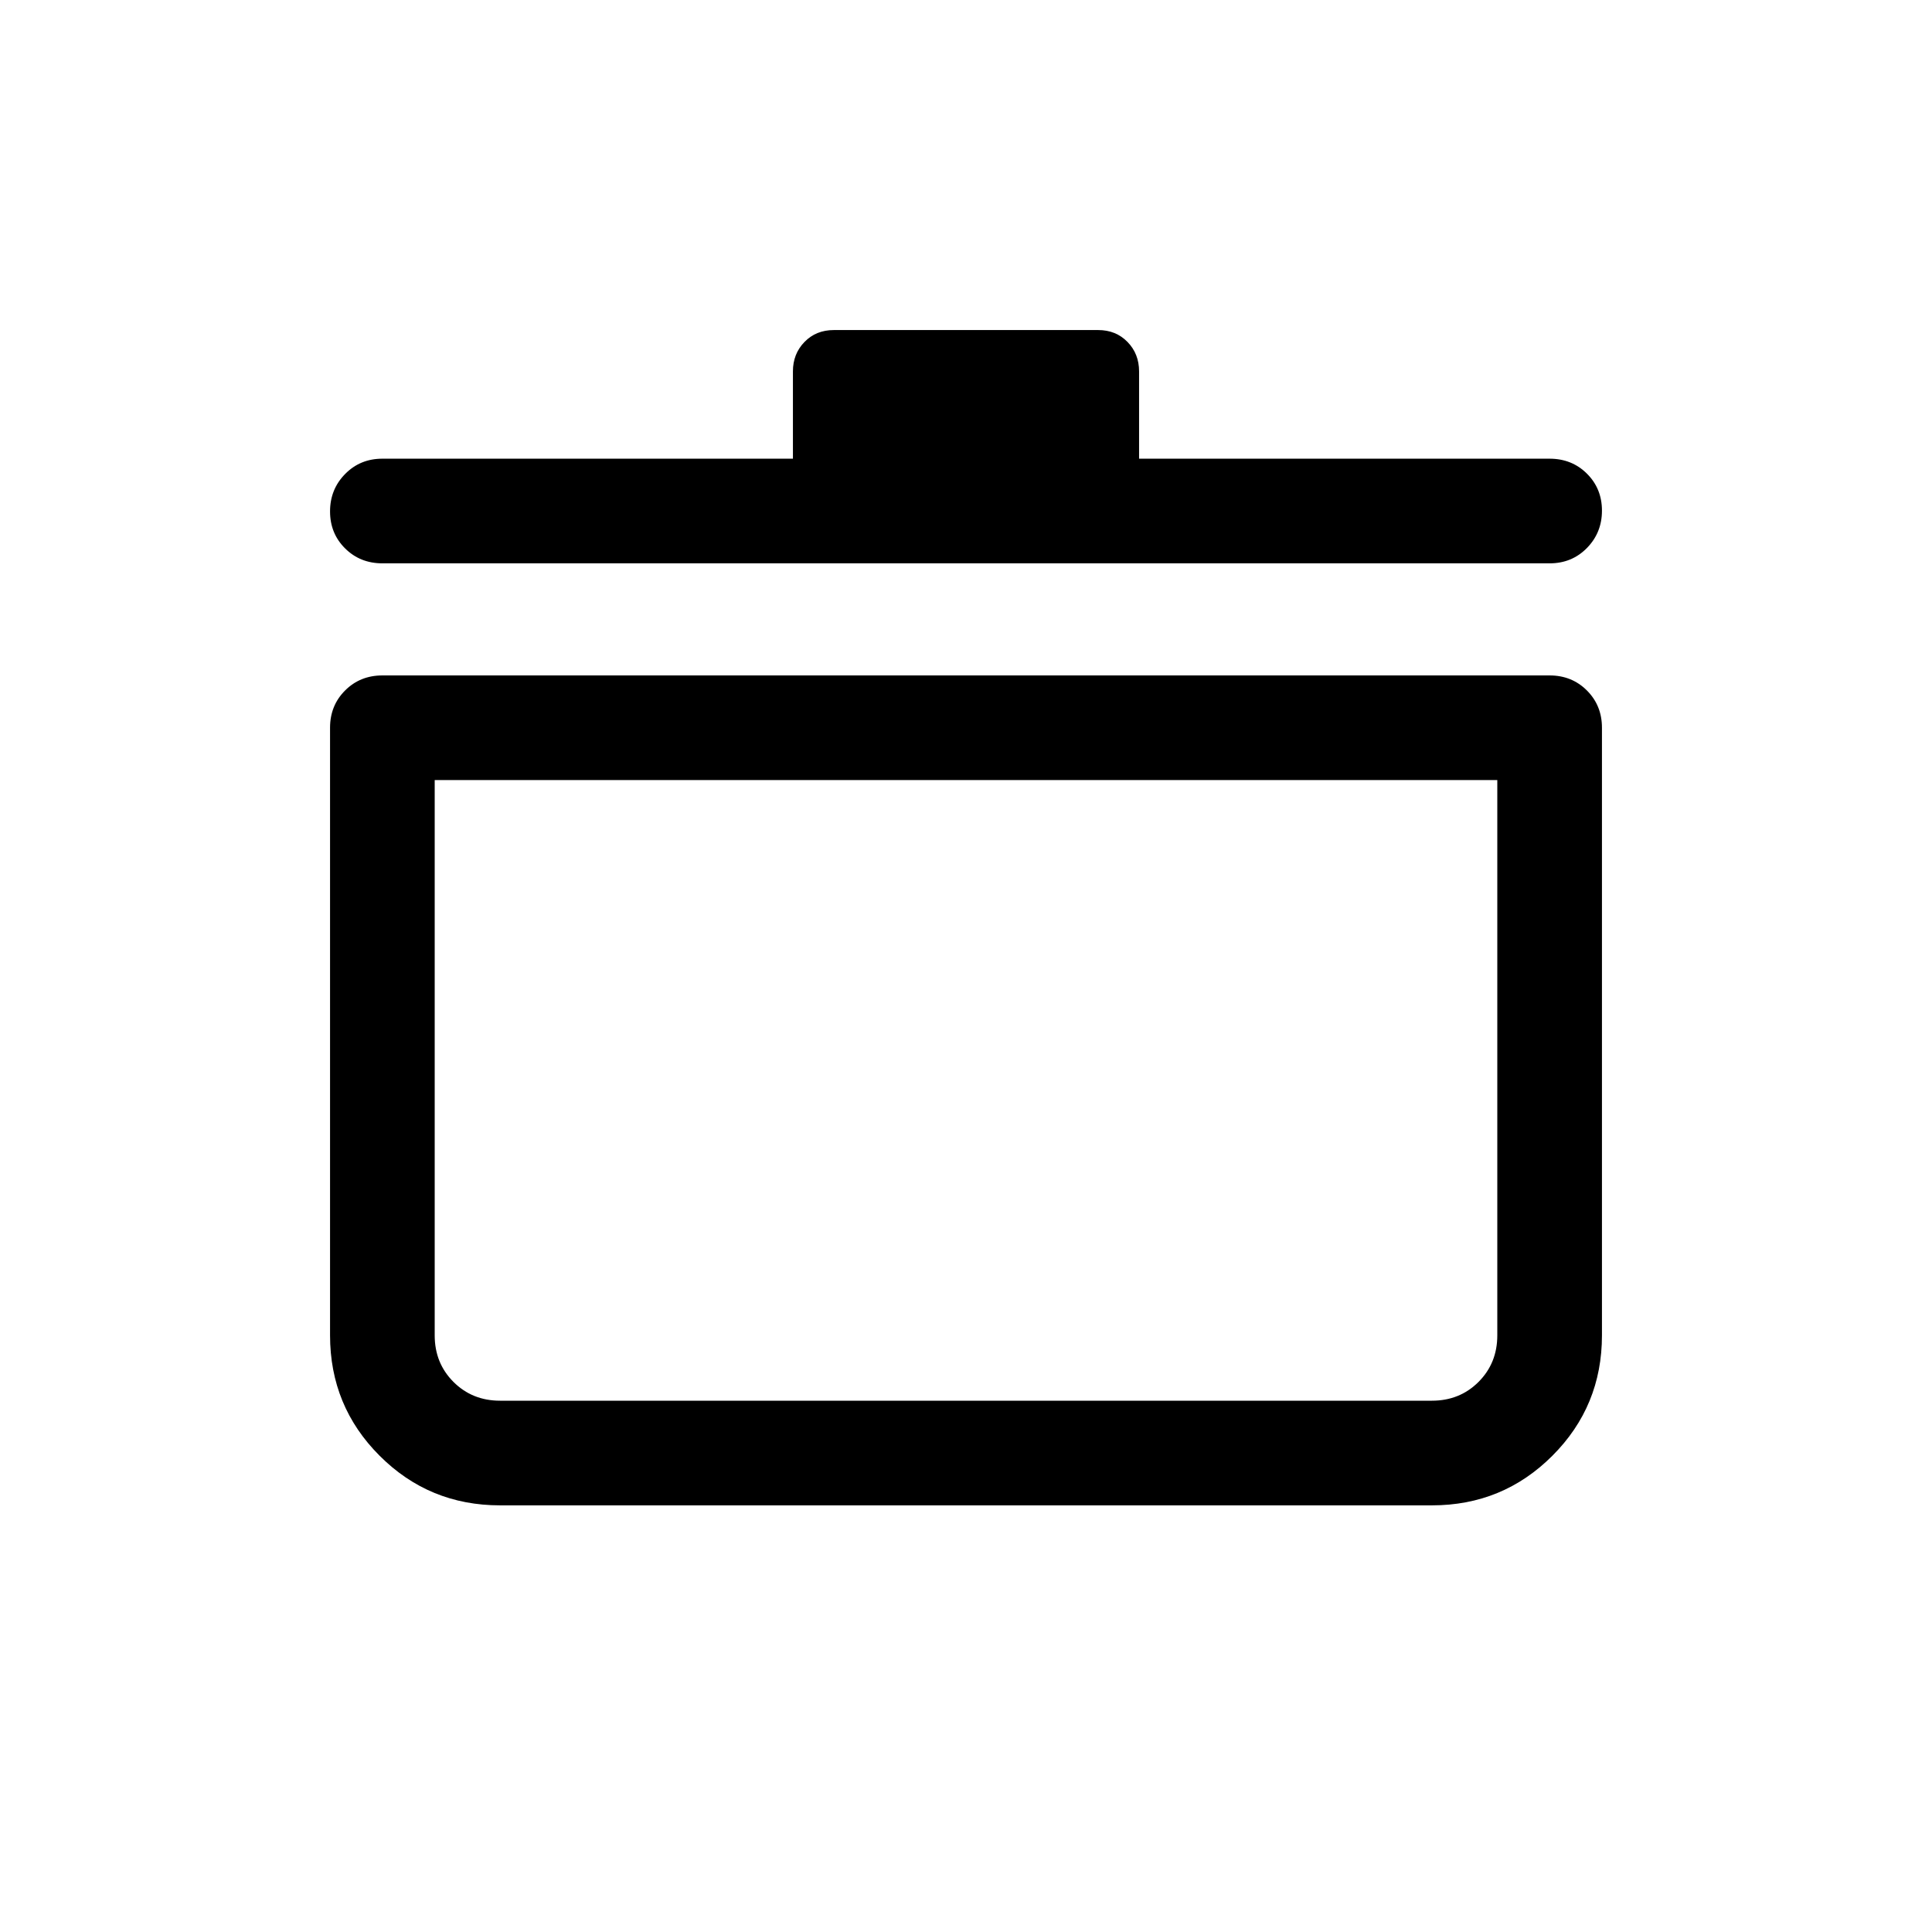<svg viewBox="0 -960 960 960"><path d="M248.46-212q-35.19 0-59.82-24.64Q164-261.27 164-296.46v-301.93q0-11.05 7.48-18.52 7.47-7.47 18.52-7.47h580q11.05 0 18.52 7.47 7.48 7.47 7.48 18.52v301.93q0 35.19-24.64 59.82Q746.73-212 711.54-212H248.46ZM216-572.39v275.93q0 13.79 9.33 23.13 9.34 9.33 23.13 9.33h463.08q13.79 0 23.13-9.33 9.33-9.34 9.33-23.13v-275.93H216Zm178-159.69v-43.38q0-8.73 5.75-14.63 5.74-5.91 14.59-5.91h131.32q8.85 0 14.59 5.91 5.75 5.9 5.75 14.63v43.38h204q11.05 0 18.52 7.42 7.48 7.42 7.48 18.39 0 10.96-7.48 18.58-7.47 7.61-18.52 7.61H190q-11.05 0-18.52-7.42-7.48-7.41-7.48-18.38 0-10.97 7.48-18.58 7.47-7.62 18.52-7.62h204Zm86 313.69Z"/></svg>